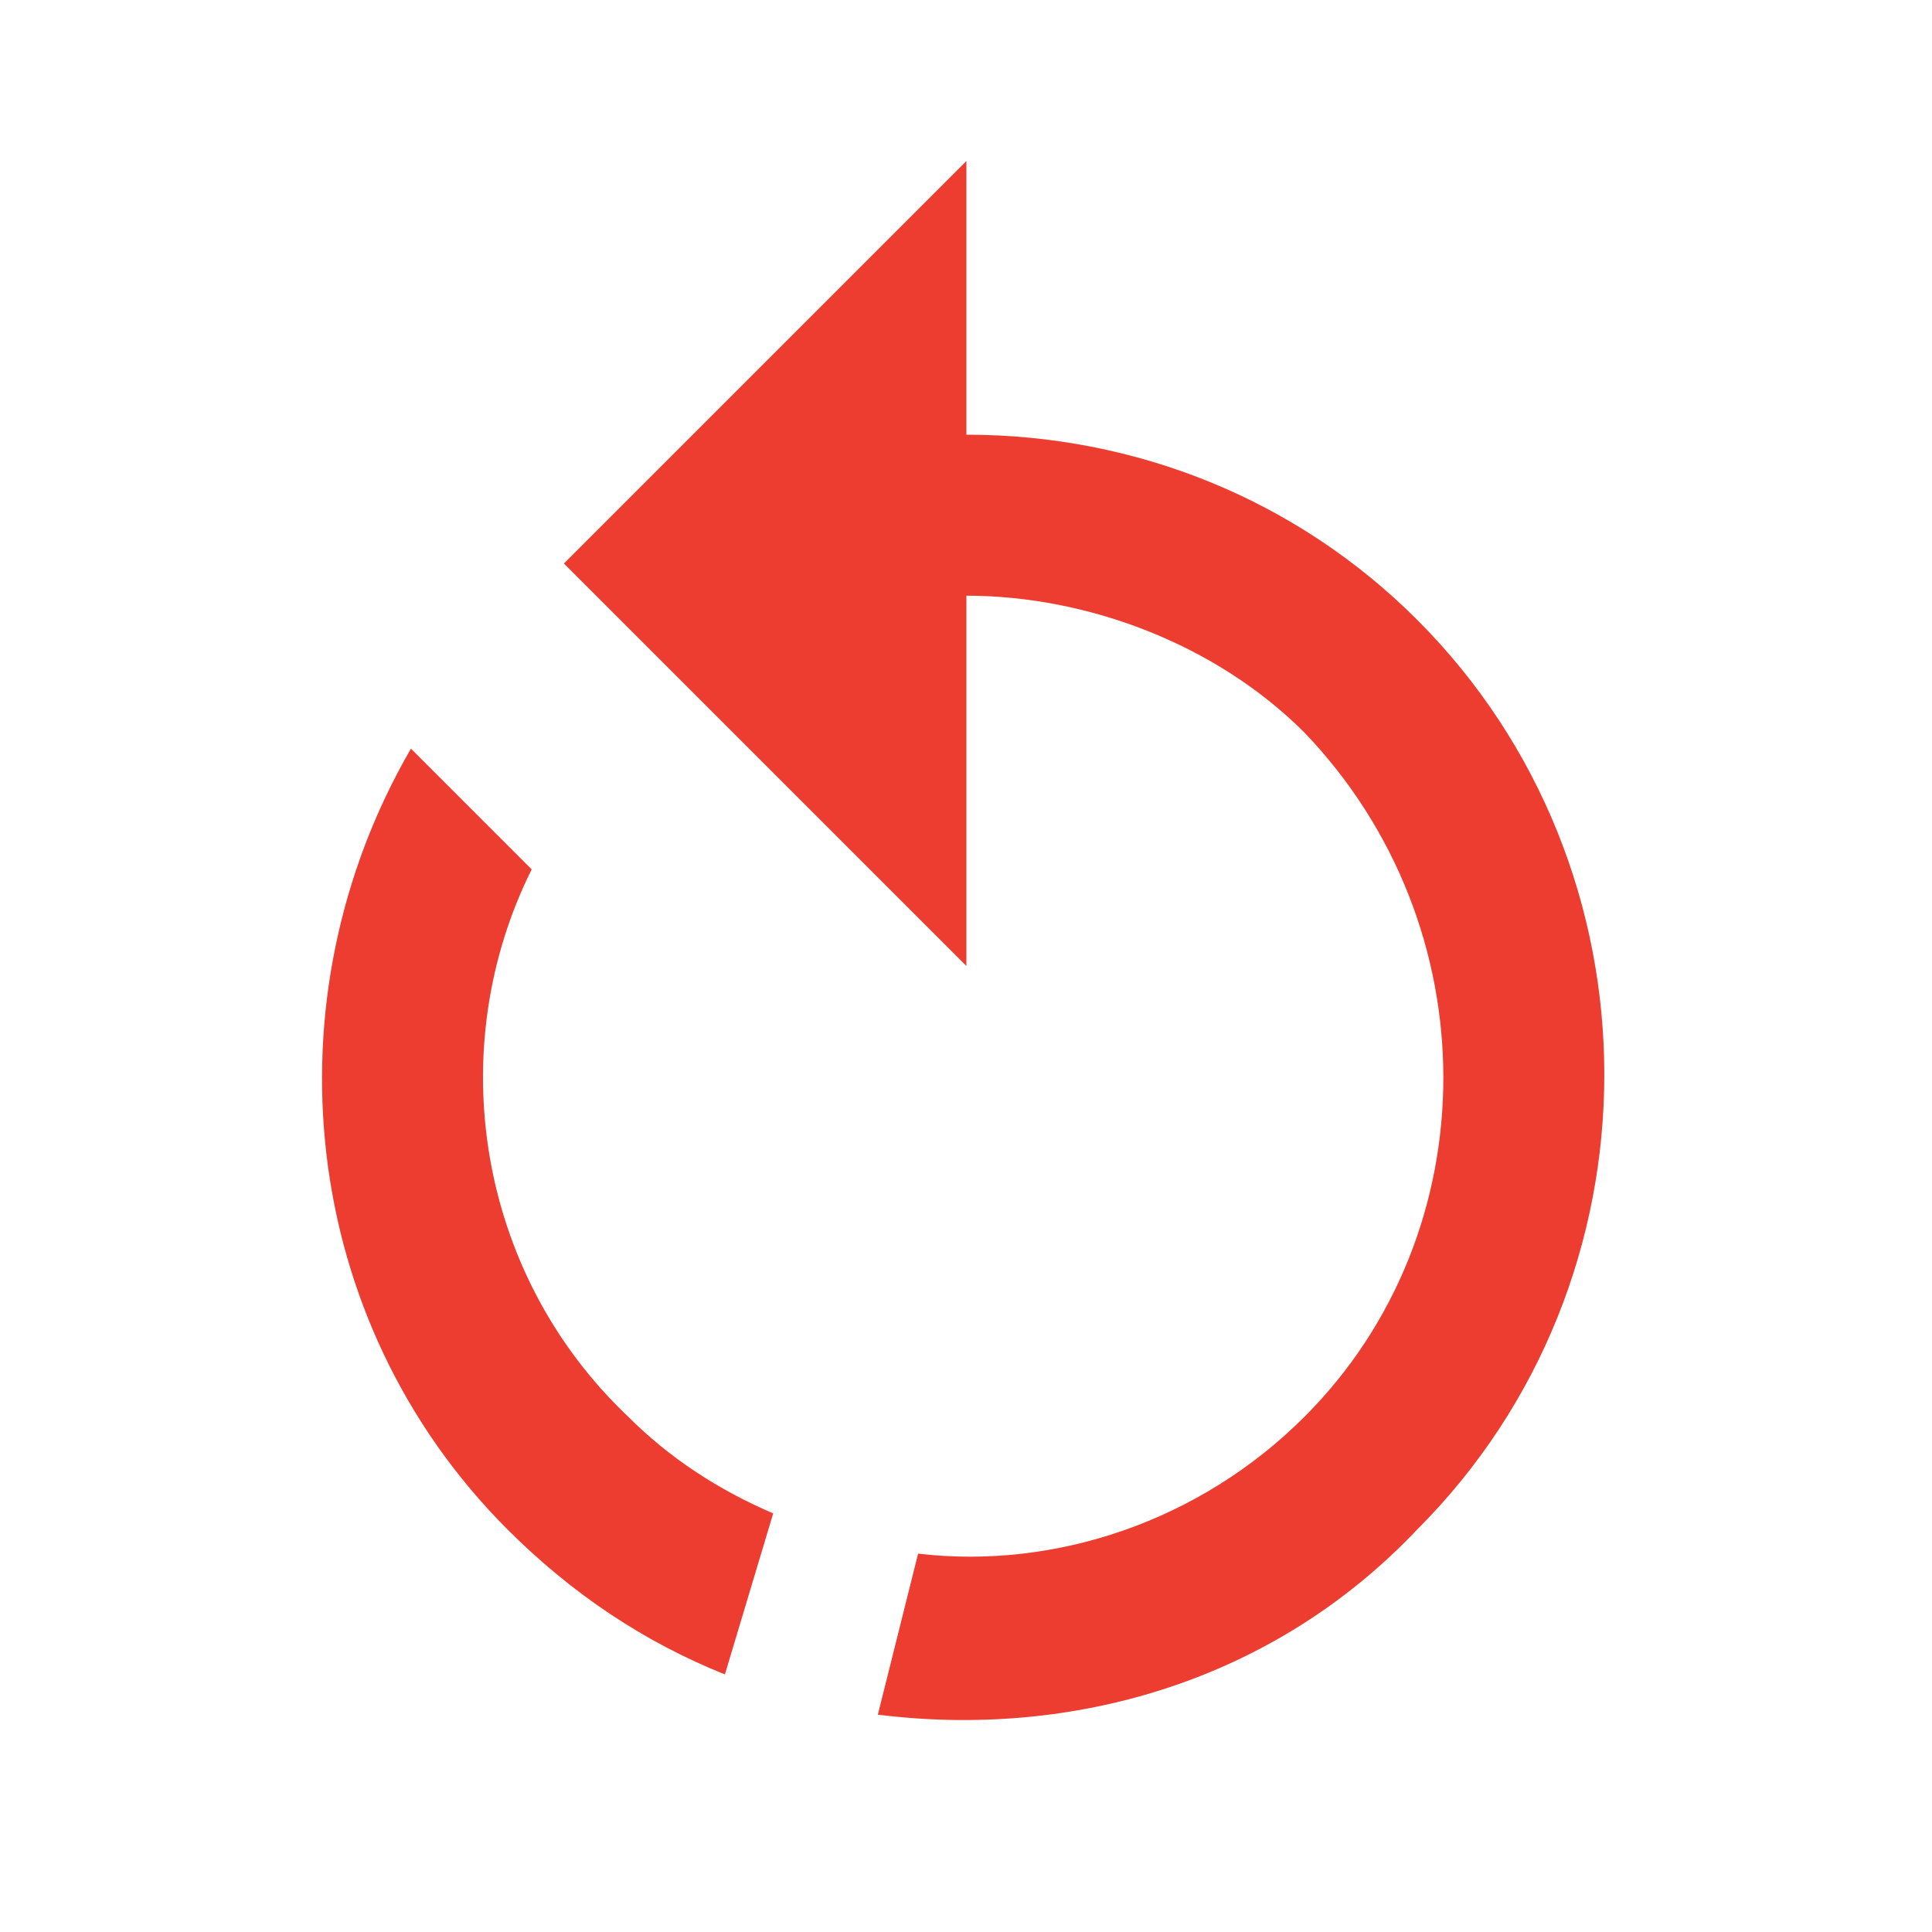 <svg width="24" height="24" viewBox="0 0 24 24" fill="none" xmlns="http://www.w3.org/2000/svg">
<path d="M12.005 5.4C14.104 5.4 16.105 6.2 17.605 7.7C20.704 10.8 20.704 15.9 17.605 19C15.805 20.9 13.305 21.6 10.905 21.3L11.405 19.3C13.104 19.5 14.905 18.9 16.204 17.6C18.505 15.3 18.505 11.5 16.204 9.1C15.104 8 13.505 7.4 12.005 7.4V12L7.005 7L12.005 2V5.4ZM6.305 19C3.705 16.4 3.305 12.4 5.105 9.3L6.605 10.8C5.505 13 5.905 15.8 7.805 17.6C8.305 18.1 8.905 18.5 9.605 18.8L9.005 20.8C8.005 20.4 7.105 19.8 6.305 19Z" fill="#EC3D30"/>
</svg>
